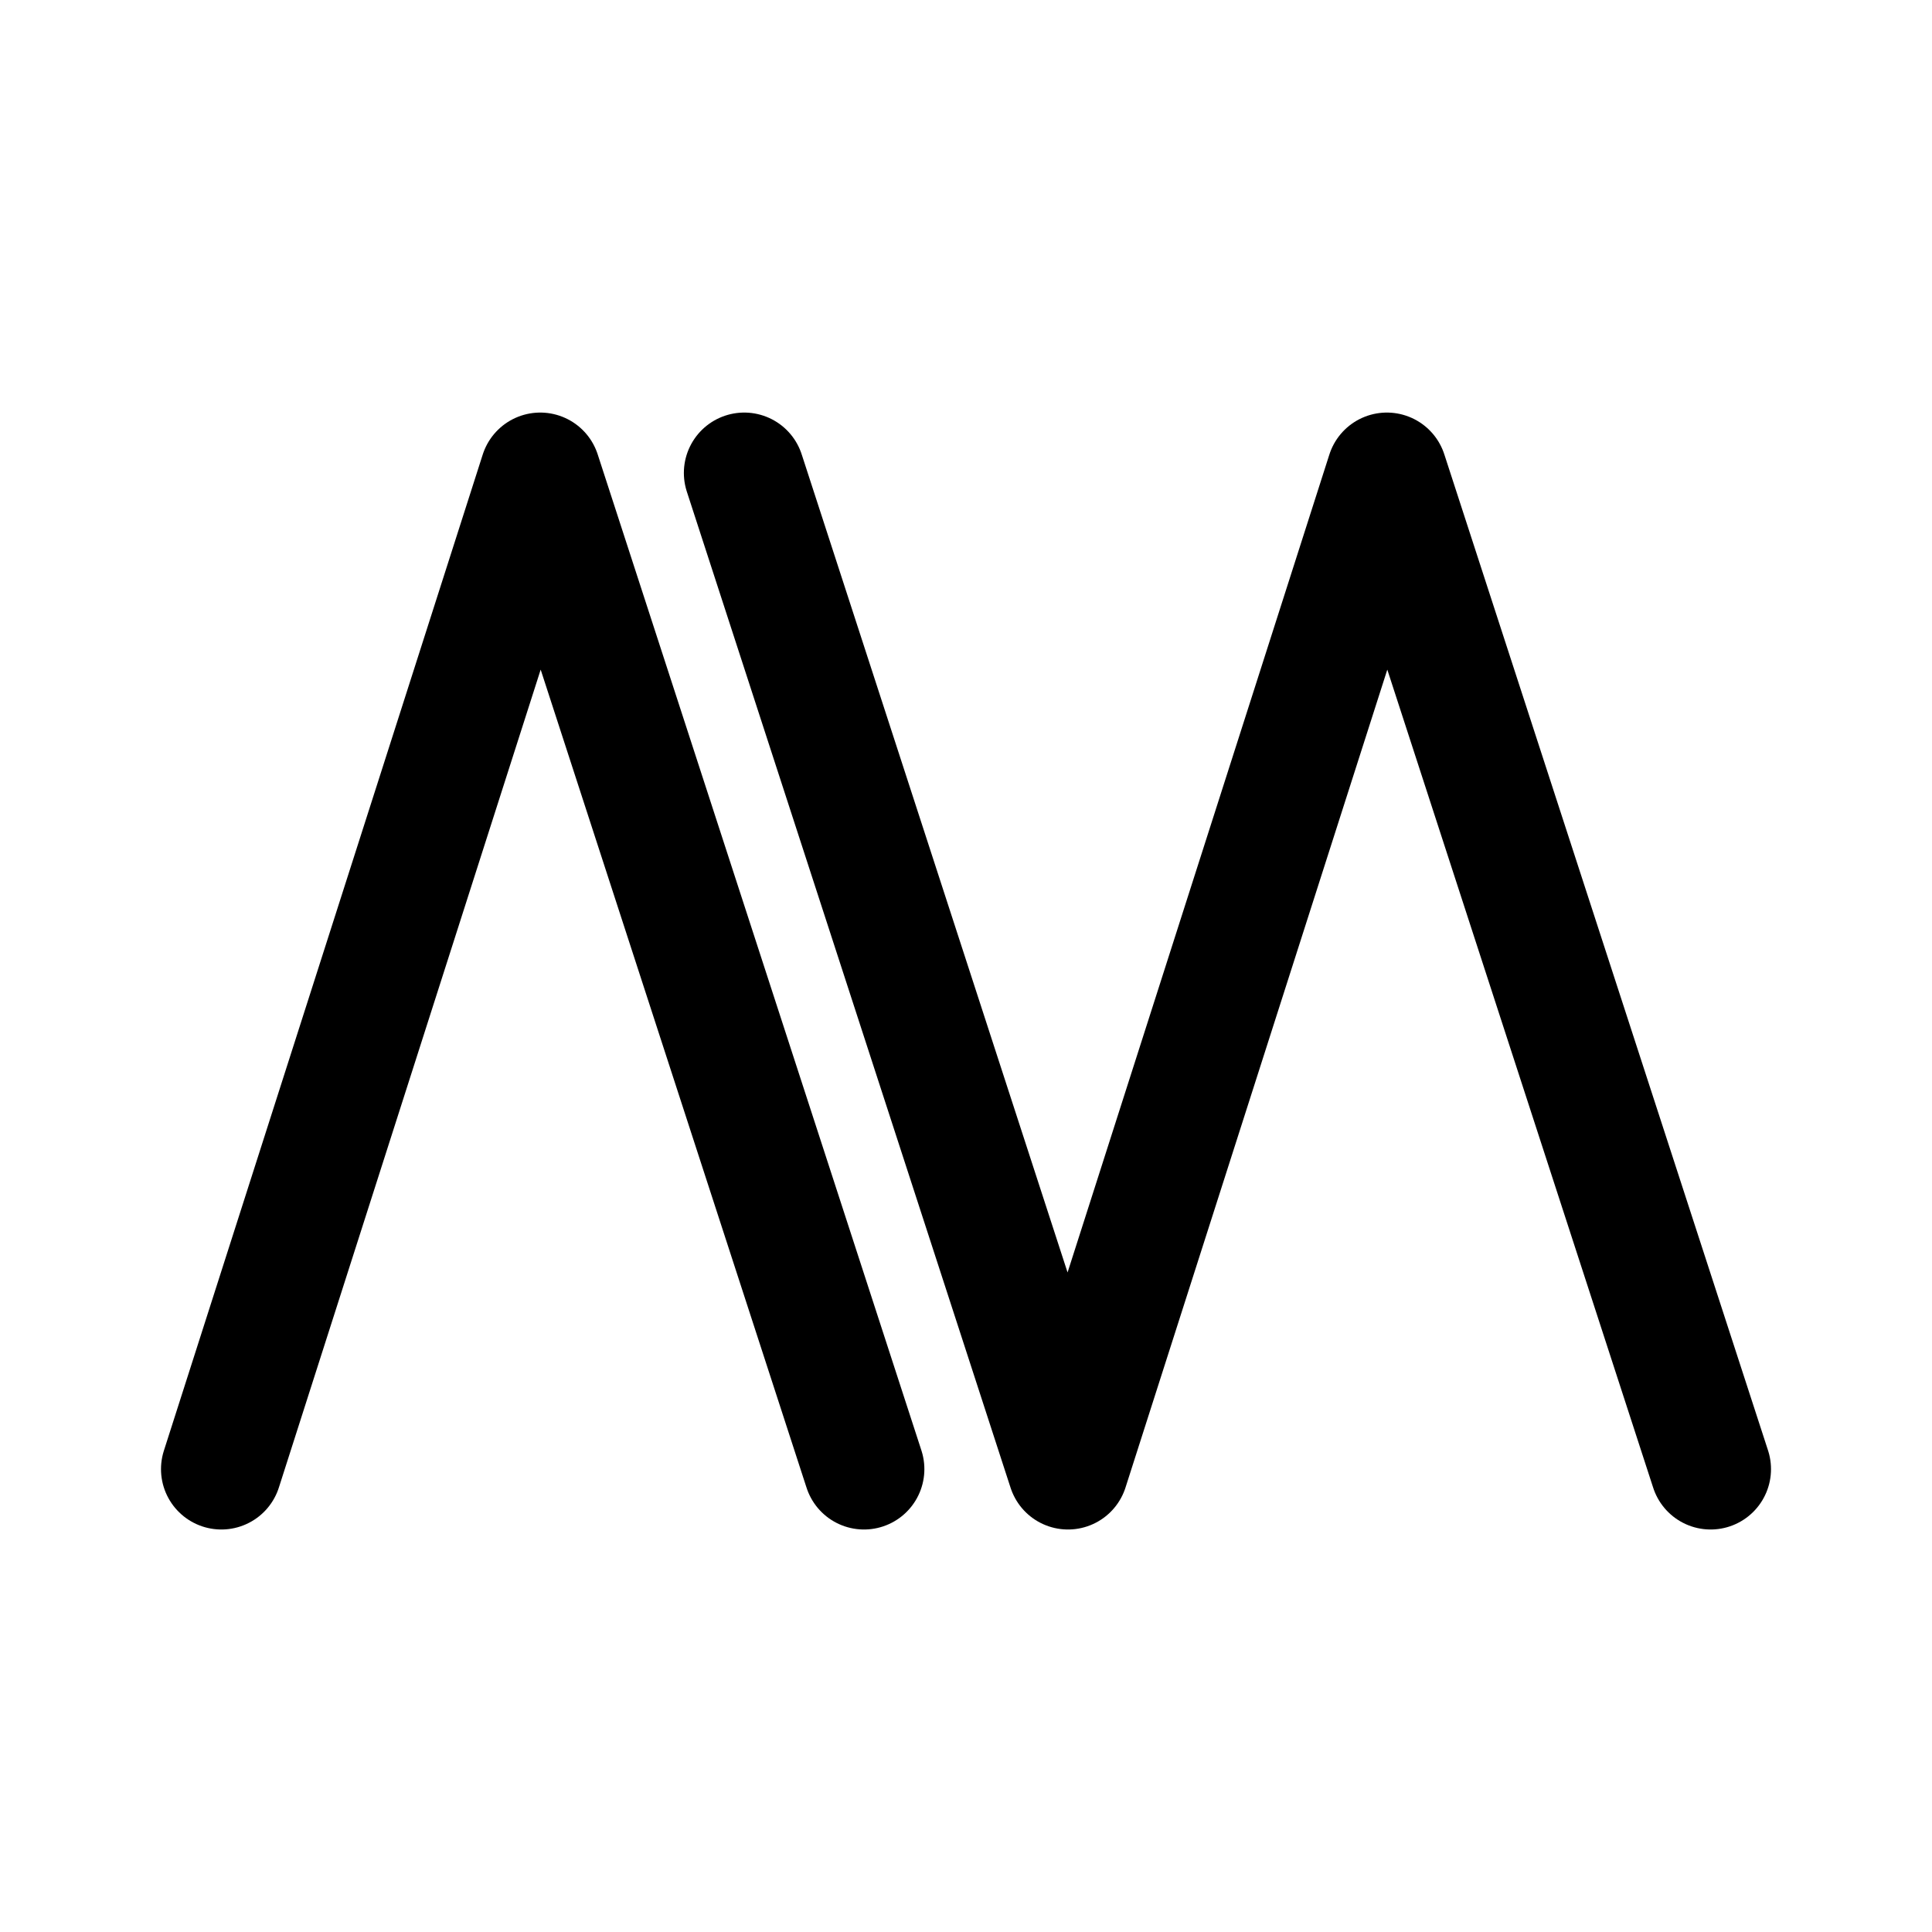 <svg xmlns="http://www.w3.org/2000/svg" width="192" height="192" fill="none" viewBox="0 0 192 192"><path stroke="#000" stroke-linecap="round" stroke-linejoin="round" stroke-width="12" d="m170 146-32.175-99-31.688 99-32.175-99M22 146l31.688-99 32.175 99"/></svg>